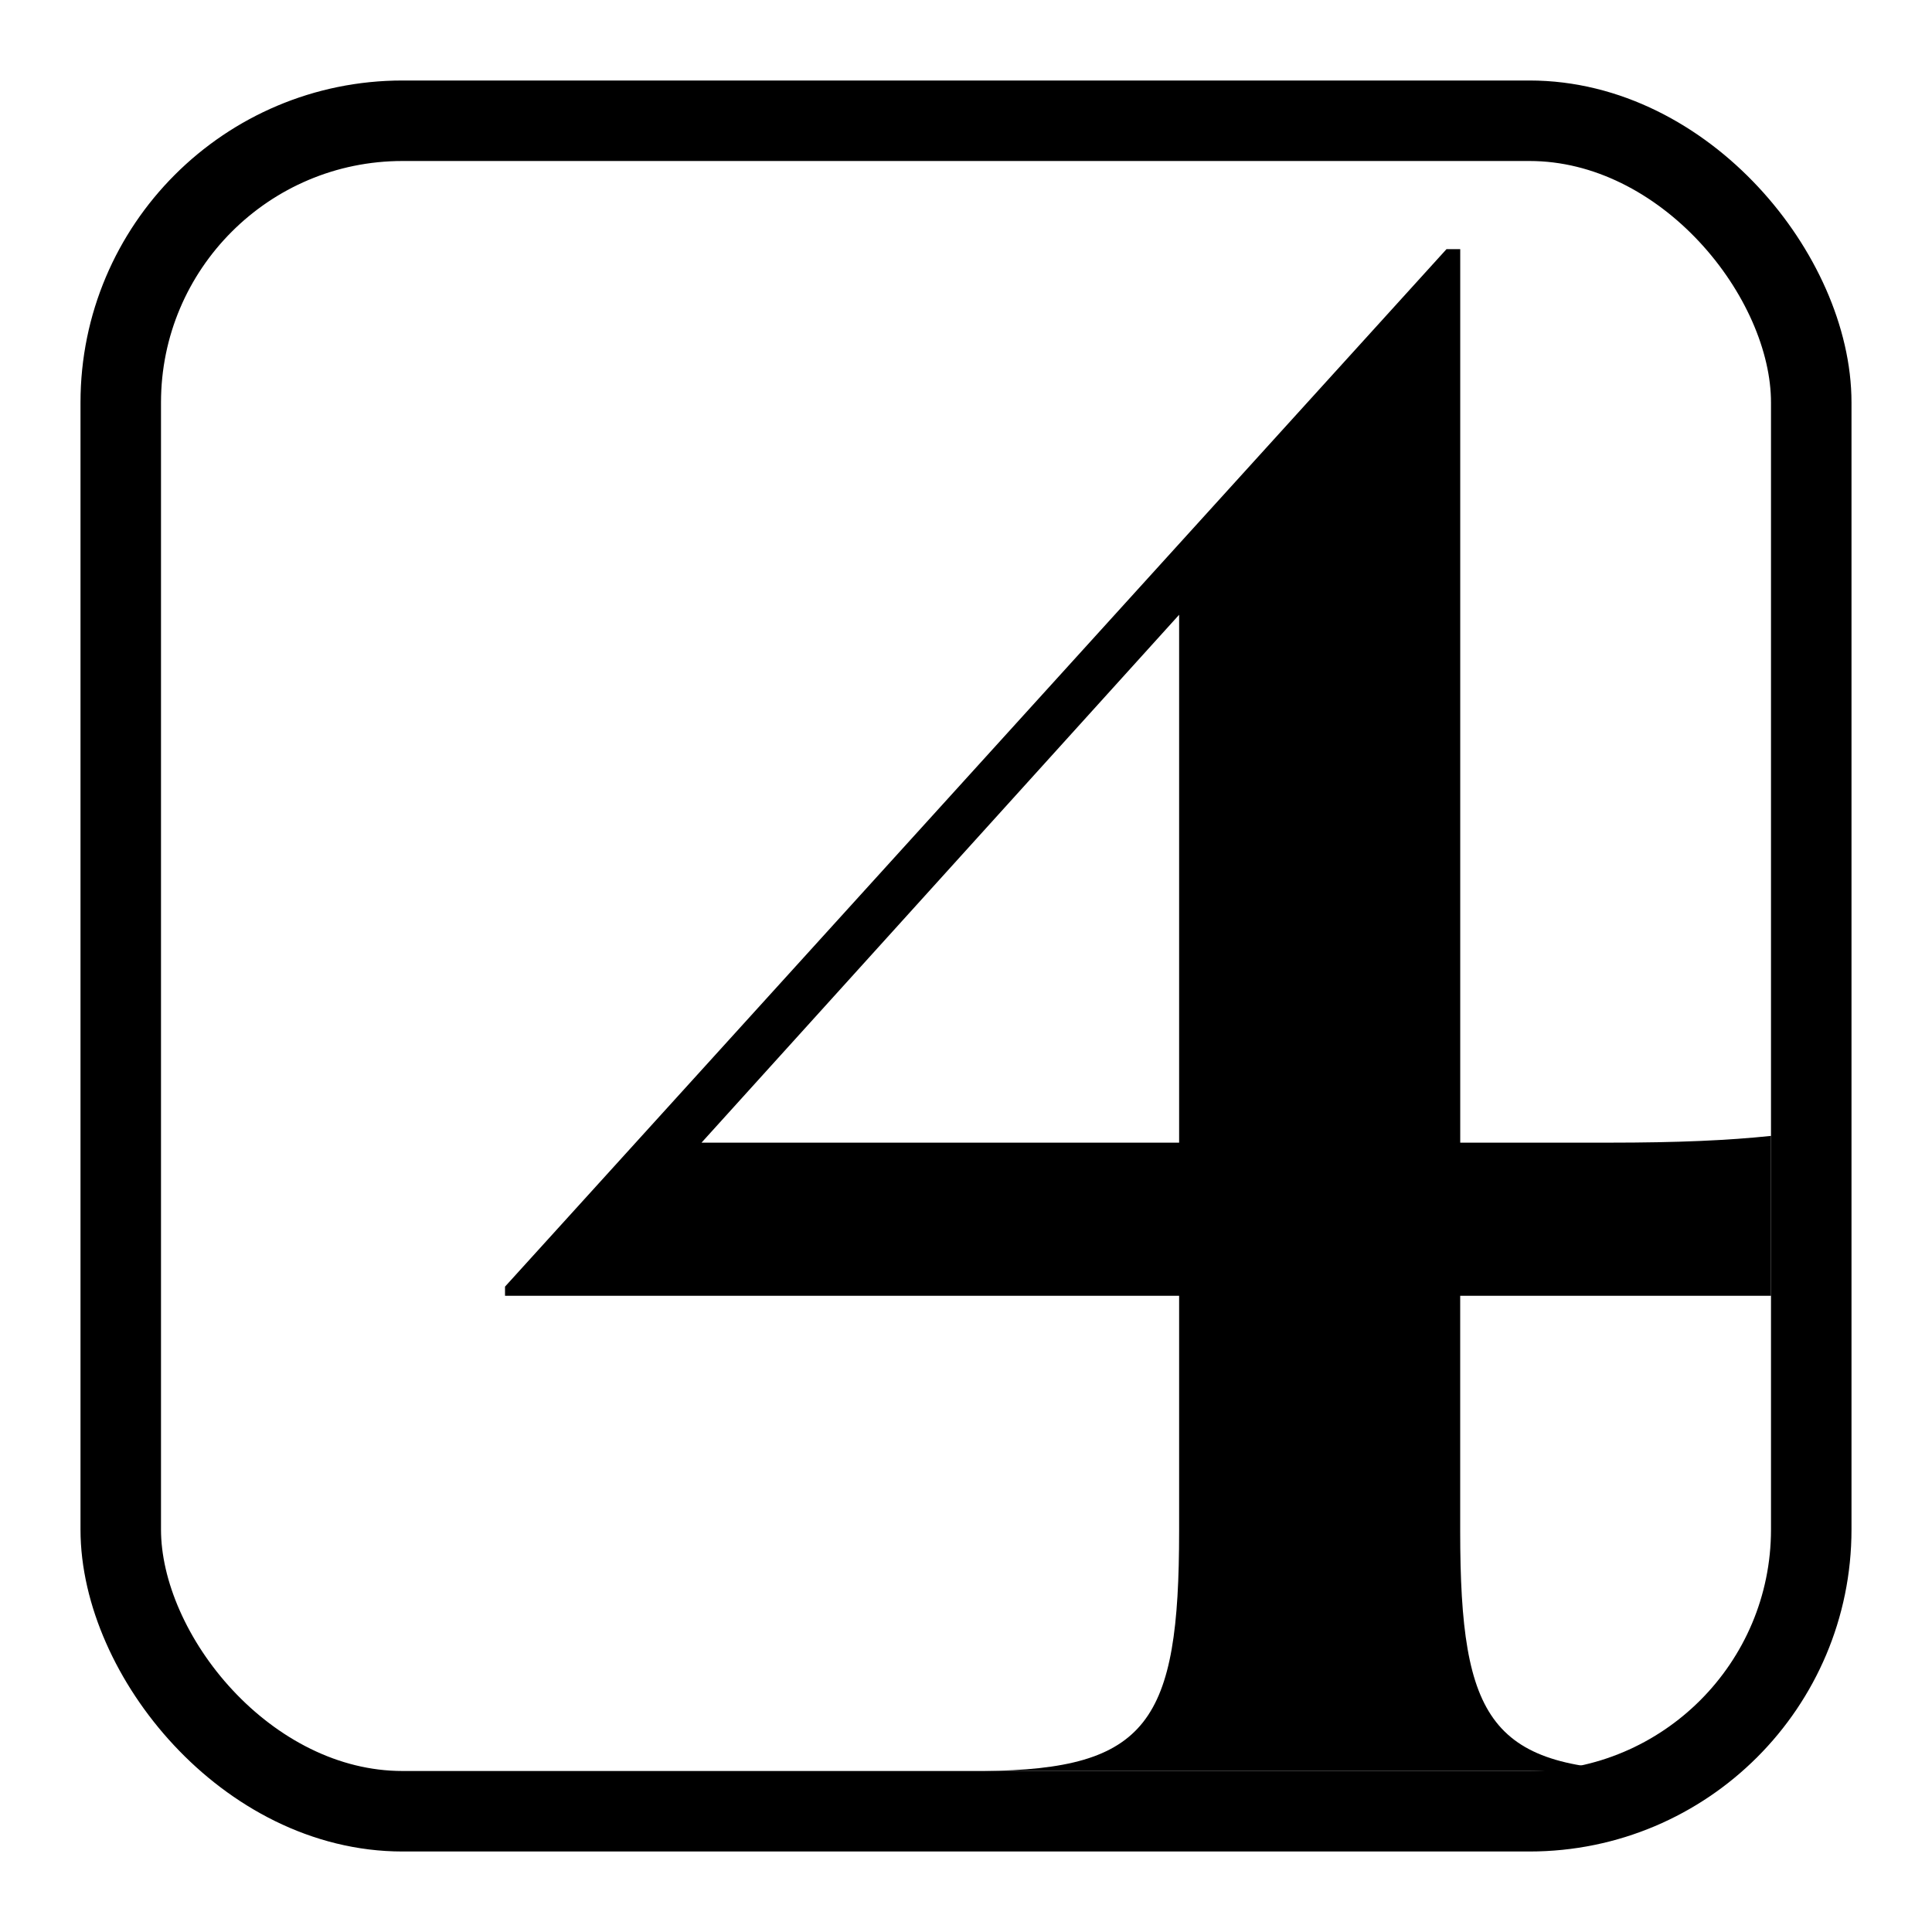 <svg width="48" height="48" viewBox="0 0 48 48" fill="none" xmlns="http://www.w3.org/2000/svg">
<path fill-rule="evenodd" clip-rule="evenodd" d="M24.44 44H41.12C37.048 43.962 36.278 42.785 36.278 38.041V32.193H44V28.221C42.934 28.333 41.694 28.389 39.969 28.389H36.279V6.19H35.938L12.547 31.966V32.193H29.295V38.041C29.295 42.789 28.523 43.964 24.44 44ZM29.295 15.274V28.389H17.429L29.295 15.274Z" fill="black"/>
<rect x="3" y="3" width="42" height="42" rx="7" stroke="black" stroke-width="2"/>
</svg>
